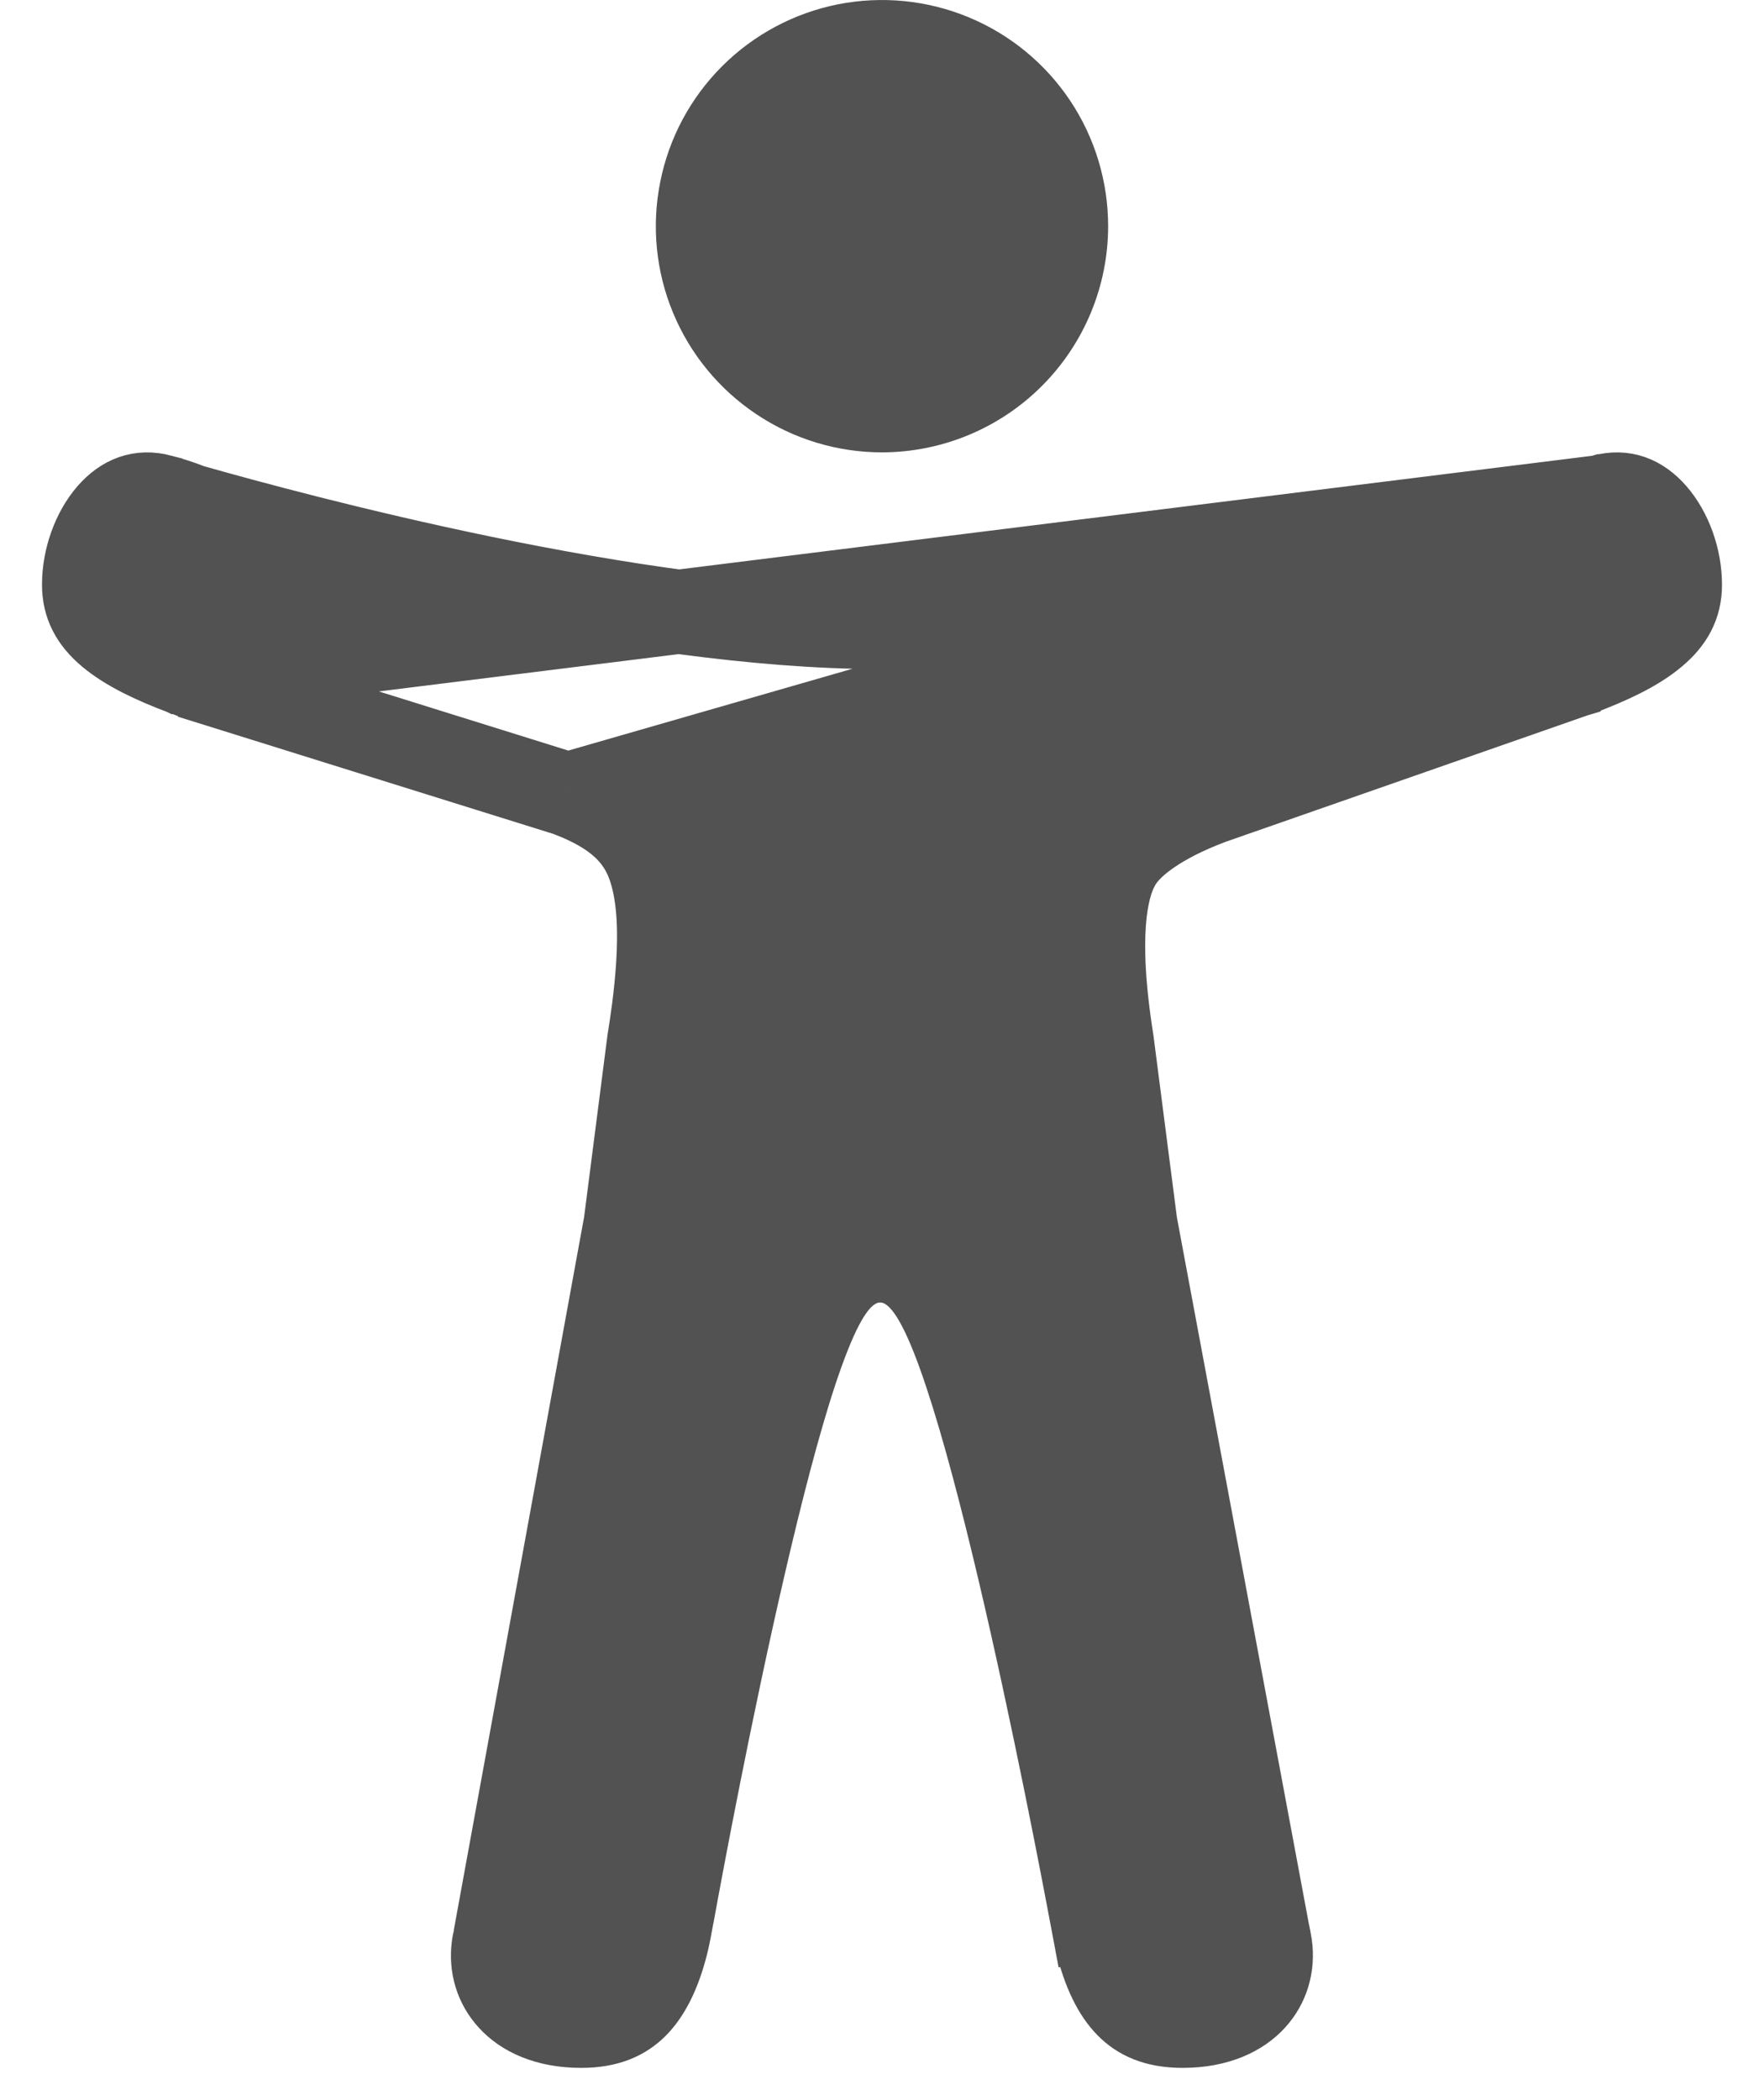 <svg width="21" height="25" viewBox="0 0 21 25" fill="none" xmlns="http://www.w3.org/2000/svg">
<path d="M10.5 4.885C10.066 4.885 9.642 4.756 9.282 4.515C8.921 4.274 8.64 3.932 8.474 3.531C8.308 3.131 8.265 2.69 8.35 2.265C8.434 1.839 8.643 1.449 8.95 1.142C9.256 0.836 9.647 0.627 10.072 0.542C10.498 0.458 10.938 0.501 11.339 0.667C11.74 0.833 12.082 1.114 12.323 1.474C12.564 1.835 12.692 2.259 12.692 2.692C12.692 3.274 12.46 3.831 12.049 4.242C11.638 4.653 11.081 4.884 10.5 4.885Z" fill="#525252" stroke="#525252"/>
<path d="M19.055 5.917L19.055 5.917C19.013 5.929 18.969 5.942 18.924 5.956L18.917 5.958L18.917 5.958C18.031 6.218 13.621 7.465 10.479 7.465C7.557 7.465 3.543 6.386 2.286 6.029L2.264 6.022L2.243 6.014C2.135 5.972 2.025 5.937 1.912 5.908L1.911 5.907C1.671 5.844 1.472 5.92 1.302 6.113C1.119 6.322 1 6.646 1 6.959C1 7.202 1.098 7.381 1.294 7.548C1.508 7.729 1.818 7.877 2.187 8.016L19.055 5.917ZM19.055 5.917L19.068 5.913M19.055 5.917L19.068 5.913M19.068 5.913L19.079 5.91L19.089 5.907C19.089 5.907 19.09 5.907 19.09 5.907C19.33 5.844 19.528 5.92 19.698 6.114C19.881 6.323 20 6.647 20 6.96C20 7.205 19.899 7.386 19.698 7.554C19.479 7.738 19.162 7.886 18.786 8.027L18.785 8.028C18.775 8.031 18.765 8.035 18.755 8.037L18.736 8.042L18.719 8.049L14.426 9.549L14.426 9.549L14.415 9.553C14.109 9.668 13.875 9.791 13.702 9.909C13.544 10.016 13.393 10.149 13.311 10.302L13.305 10.313C13.305 10.314 13.304 10.315 13.304 10.315L13.301 10.321L13.301 10.321C13.166 10.576 13.036 11.134 13.236 12.393L13.514 14.549L13.516 14.563L13.518 14.577L15.087 22.977L15.089 22.987L15.091 22.997C15.102 23.046 15.112 23.099 15.121 23.155C15.156 23.399 15.085 23.631 14.927 23.802C14.771 23.972 14.498 24.116 14.077 24.116C13.754 24.116 13.56 24.017 13.423 23.878C13.27 23.723 13.146 23.475 13.059 23.118C13.039 23.036 13.023 22.955 13.005 22.855L13.001 22.836L12.51 22.928L13.001 22.836C12.901 22.298 12.545 20.433 12.137 18.7C11.933 17.835 11.713 16.99 11.502 16.356C11.398 16.042 11.289 15.759 11.177 15.547C11.122 15.443 11.054 15.331 10.969 15.239C10.898 15.161 10.732 15.005 10.478 15.005C10.227 15.005 10.062 15.158 9.99 15.236C9.906 15.328 9.839 15.438 9.785 15.54C9.675 15.749 9.569 16.027 9.467 16.334C9.262 16.955 9.05 17.784 8.853 18.636C8.457 20.344 8.111 22.198 8.003 22.795L7.998 22.818C7.975 22.945 7.956 23.05 7.93 23.152C7.841 23.498 7.717 23.736 7.567 23.885C7.43 24.02 7.238 24.116 6.92 24.116C6.5 24.116 6.228 23.973 6.072 23.803C5.915 23.634 5.843 23.407 5.876 23.166L5.885 23.115L5.885 23.115L5.887 23.105C5.889 23.088 5.892 23.072 5.895 23.057L5.896 23.057L5.898 23.045L7.446 14.574L7.448 14.561L7.45 14.548L7.727 12.392C7.756 12.212 7.812 11.856 7.835 11.475C7.857 11.112 7.857 10.636 7.715 10.27C7.662 10.133 7.576 9.978 7.41 9.827C7.252 9.685 7.044 9.566 6.774 9.463L6.759 9.457M19.068 5.913L6.759 9.457M6.759 9.457L6.744 9.452M6.759 9.457L6.744 9.452M6.744 9.452L2.266 8.054M6.744 9.452L2.266 8.054M2.266 8.054C2.241 8.039 2.215 8.027 2.187 8.016L2.266 8.054Z" fill="#525252" stroke="#525252"/>
</svg>
